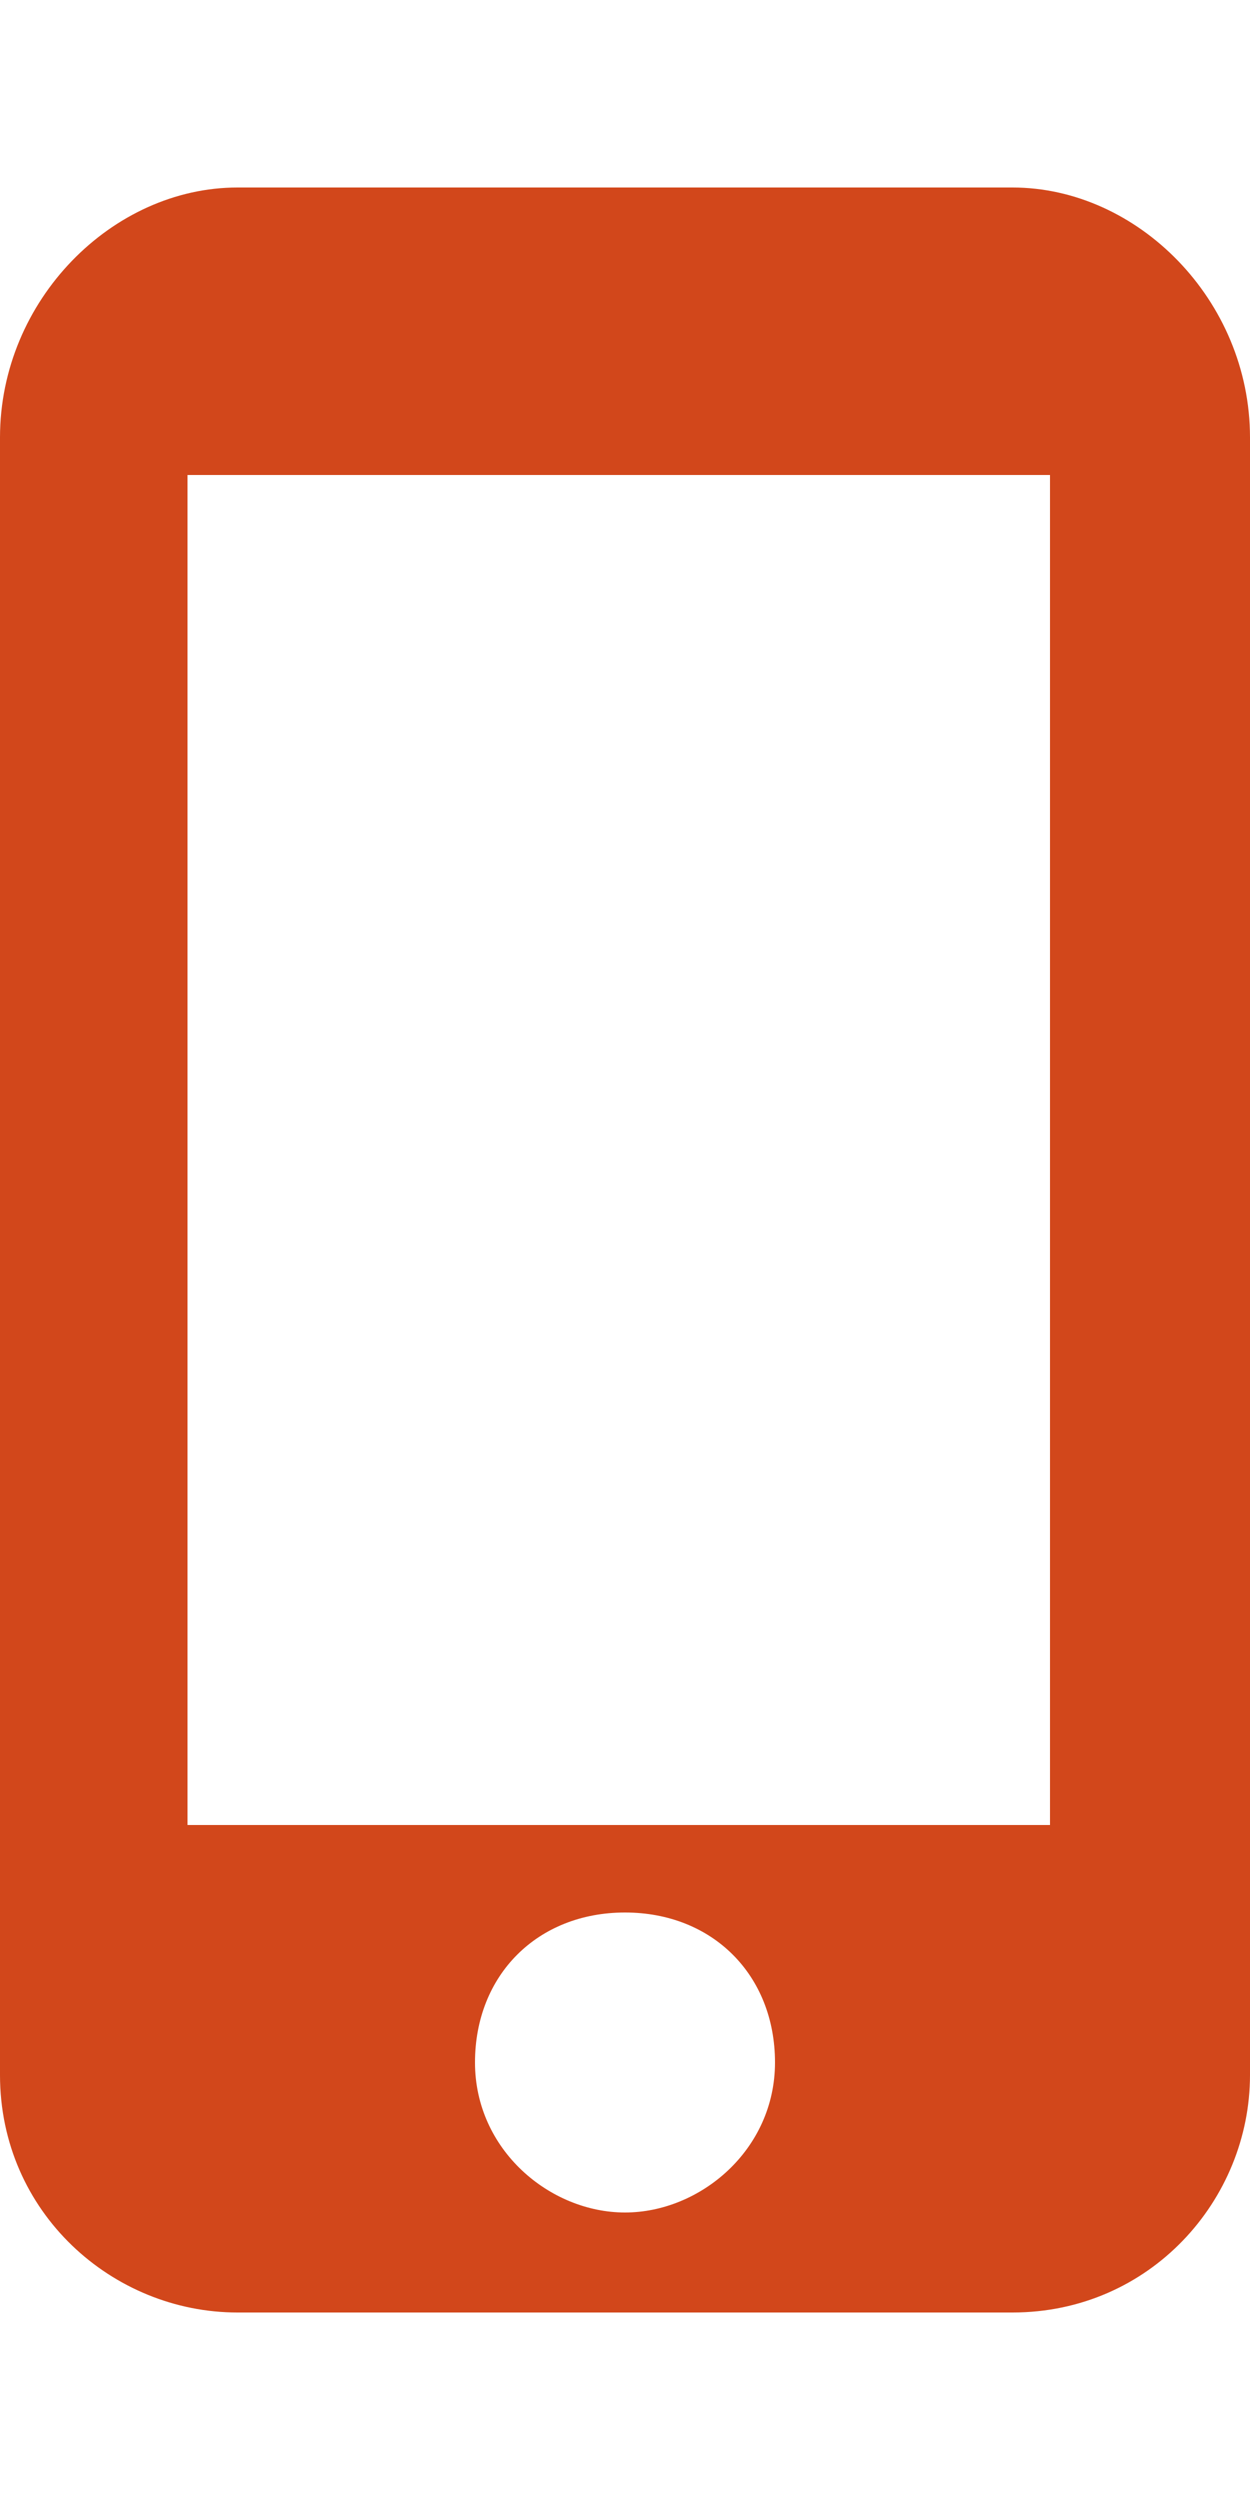 <?xml version="1.0" encoding="utf-8"?>
<!-- Generator: Adobe Illustrator 21.0.2, SVG Export Plug-In . SVG Version: 6.00 Build 0)  -->
<svg version="1.1" id="圖層_1" xmlns="http://www.w3.org/2000/svg" xmlns:xlink="http://www.w3.org/1999/xlink" x="0px" y="0px"
	 viewBox="0 0 10 20" enable-background="new 0 0 10 20" xml:space="preserve">
<path fill="#D2471B" d="M8.1,1.5H1.9C0.9,1.5,0,2.4,0,3.5v13.1c0,1.1,0.9,1.9,1.9,1.9h6.2c1.1,0,1.9-0.9,1.9-1.9V3.5
	C10,2.4,9.1,1.5,8.1,1.5z M5,17.7c-0.6,0-1.2-0.5-1.2-1.2s0.5-1.2,1.2-1.2s1.2,0.5,1.2,1.2S5.6,17.7,5,17.7z M8.5,14.6H1.5V3.8h6.9
	V14.6z"/>
</svg>
